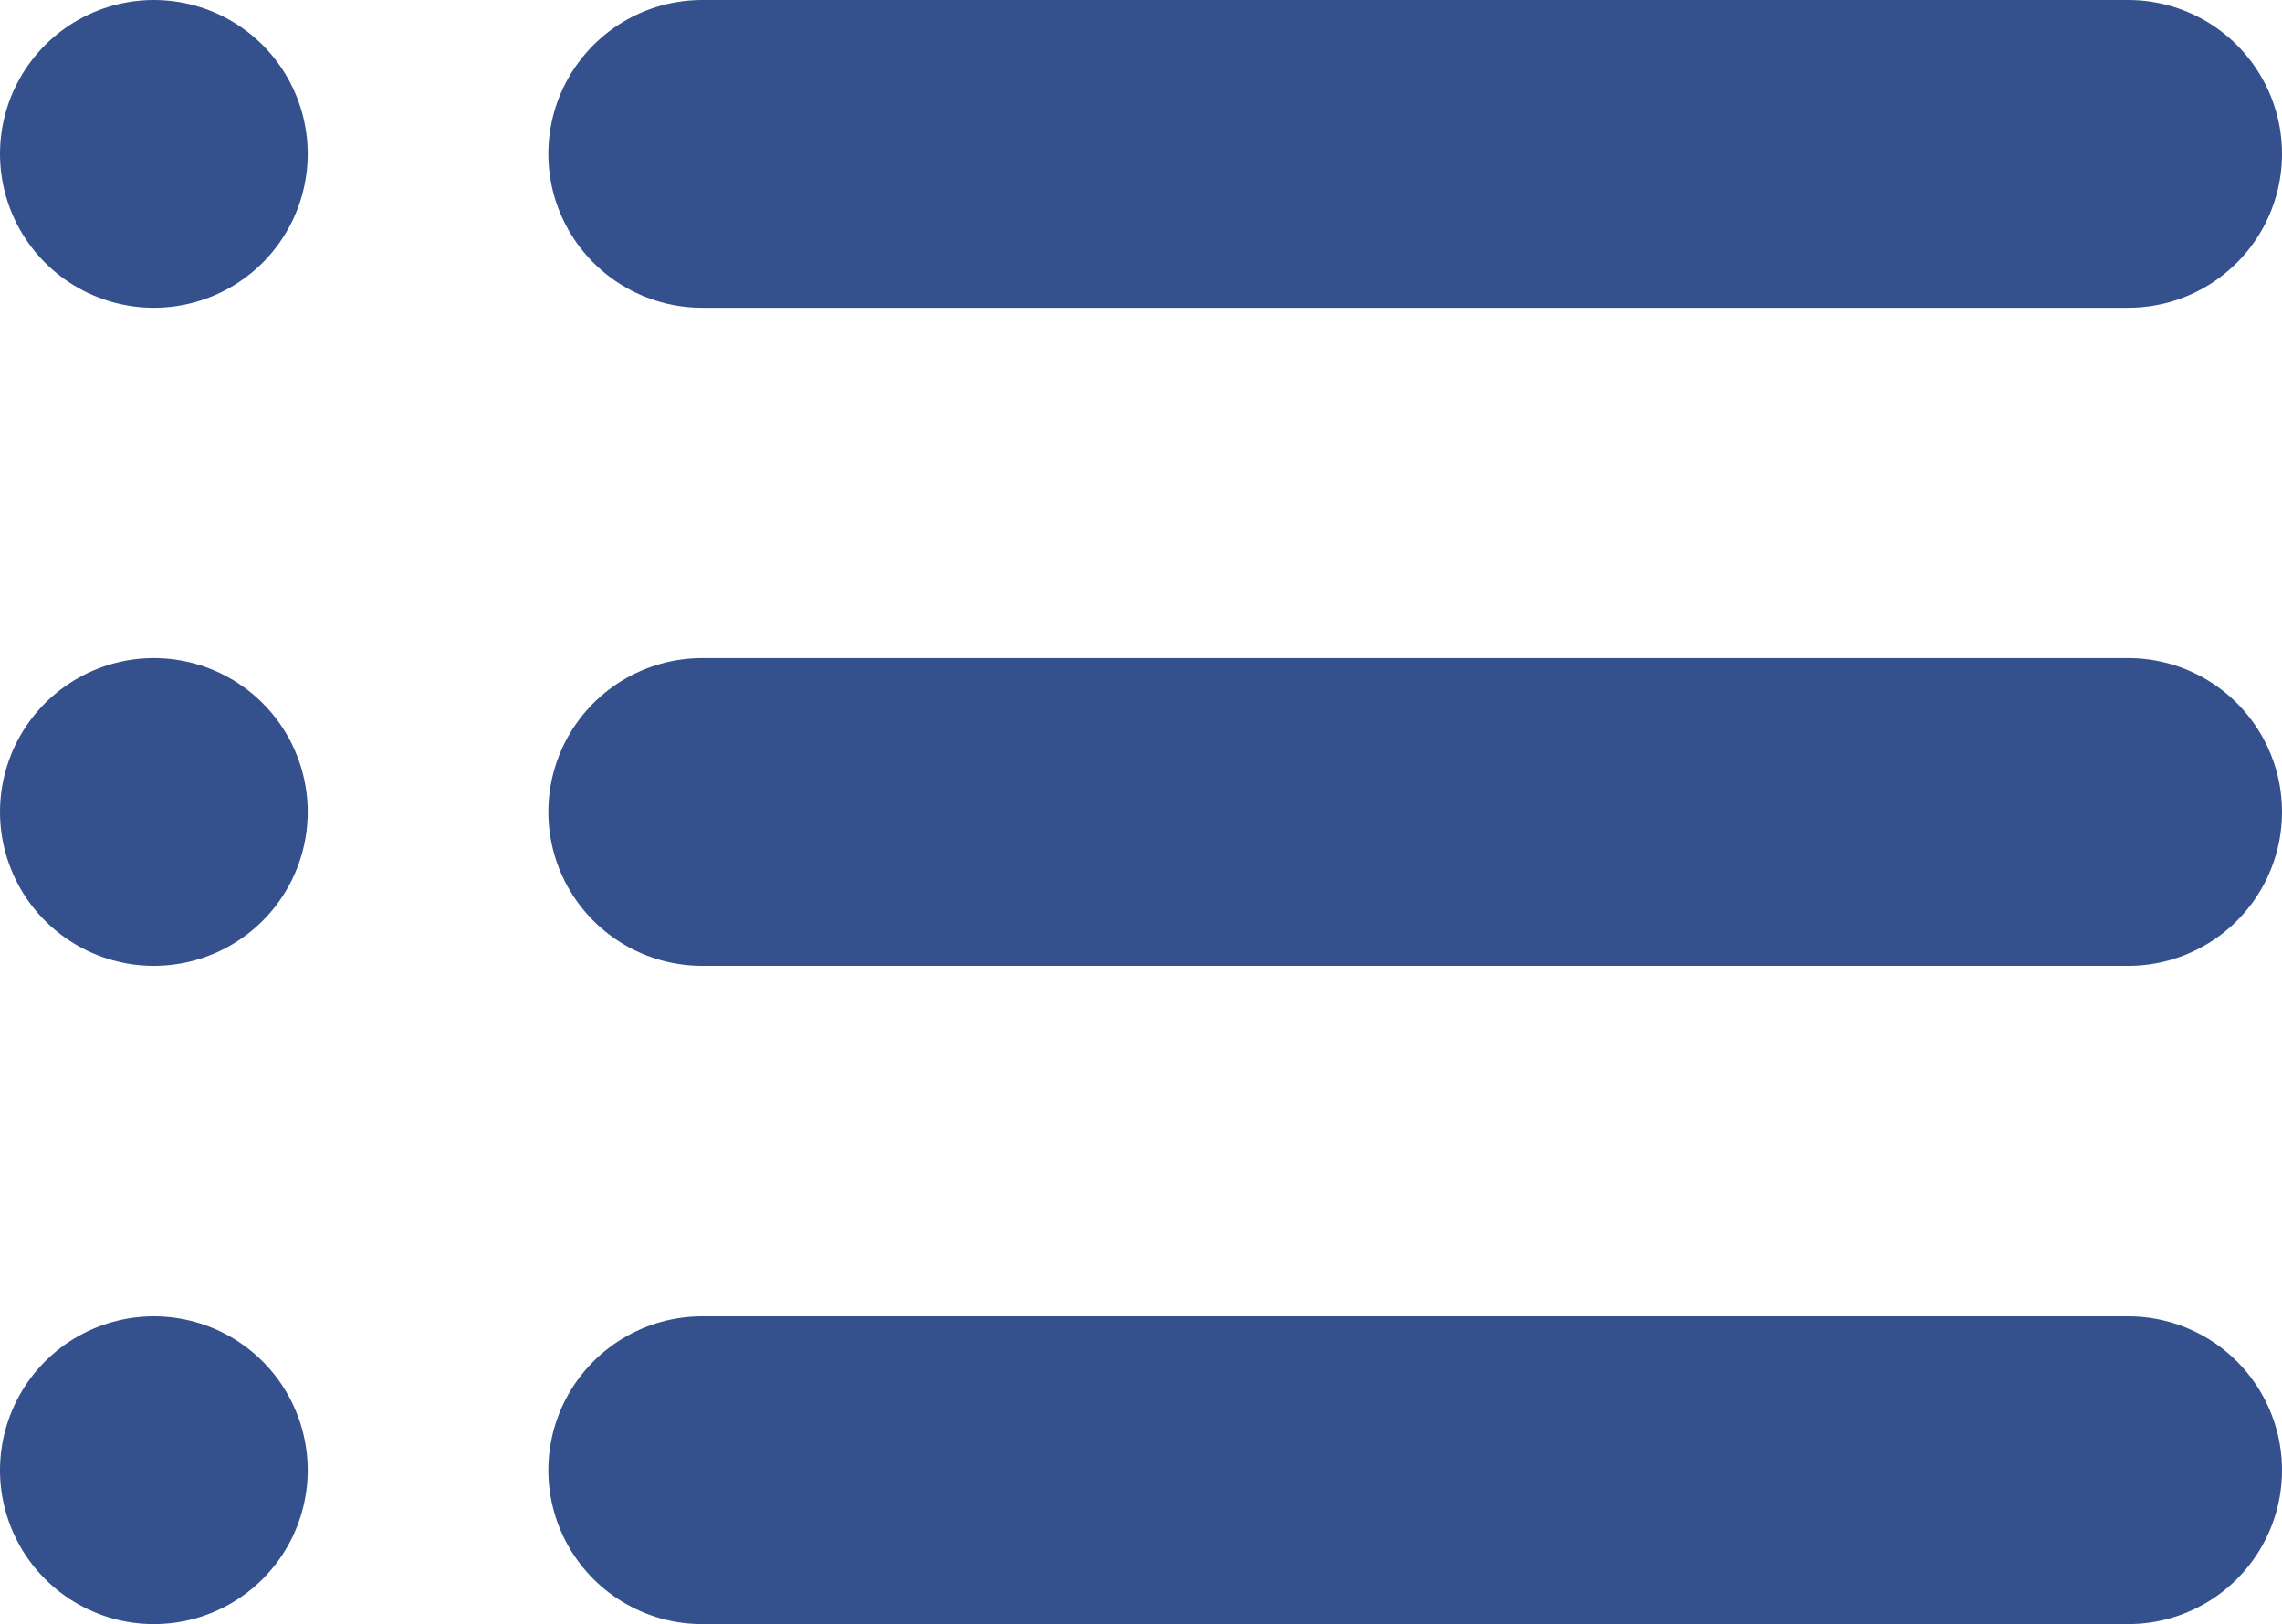 <svg xmlns="http://www.w3.org/2000/svg" width="14.832" height="10.555" viewBox="0 0 14.832 10.555">
  <g id="Icon_feather-list" data-name="Icon feather-list" transform="translate(1 1)">
    <path id="Path_78" data-name="Path 78" d="M12,9h9.268" transform="translate(-8.436 -9)" fill="none" stroke="#34518d" stroke-linecap="round" stroke-linejoin="round" stroke-width="2"/>
    <path id="Path_79" data-name="Path 79" d="M12,18h9.268" transform="translate(-8.436 -13.723)" fill="none" stroke="#34518d" stroke-linecap="round" stroke-linejoin="round" stroke-width="2"/>
    <path id="Path_80" data-name="Path 80" d="M12,27h9.268" transform="translate(-8.436 -18.445)" fill="none" stroke="#34518d" stroke-linecap="round" stroke-linejoin="round" stroke-width="2"/>
    <path id="Path_81" data-name="Path 81" d="M4.5,9h0" transform="translate(-4.5 -9)" fill="none" stroke="#34518d" stroke-linecap="round" stroke-linejoin="round" stroke-width="2"/>
    <path id="Path_82" data-name="Path 82" d="M4.5,18h0" transform="translate(-4.5 -13.723)" fill="none" stroke="#34518d" stroke-linecap="round" stroke-linejoin="round" stroke-width="2"/>
    <path id="Path_83" data-name="Path 83" d="M4.5,27h0" transform="translate(-4.5 -18.445)" fill="none" stroke="#34518d" stroke-linecap="round" stroke-linejoin="round" stroke-width="2"/>
  </g>
</svg>
